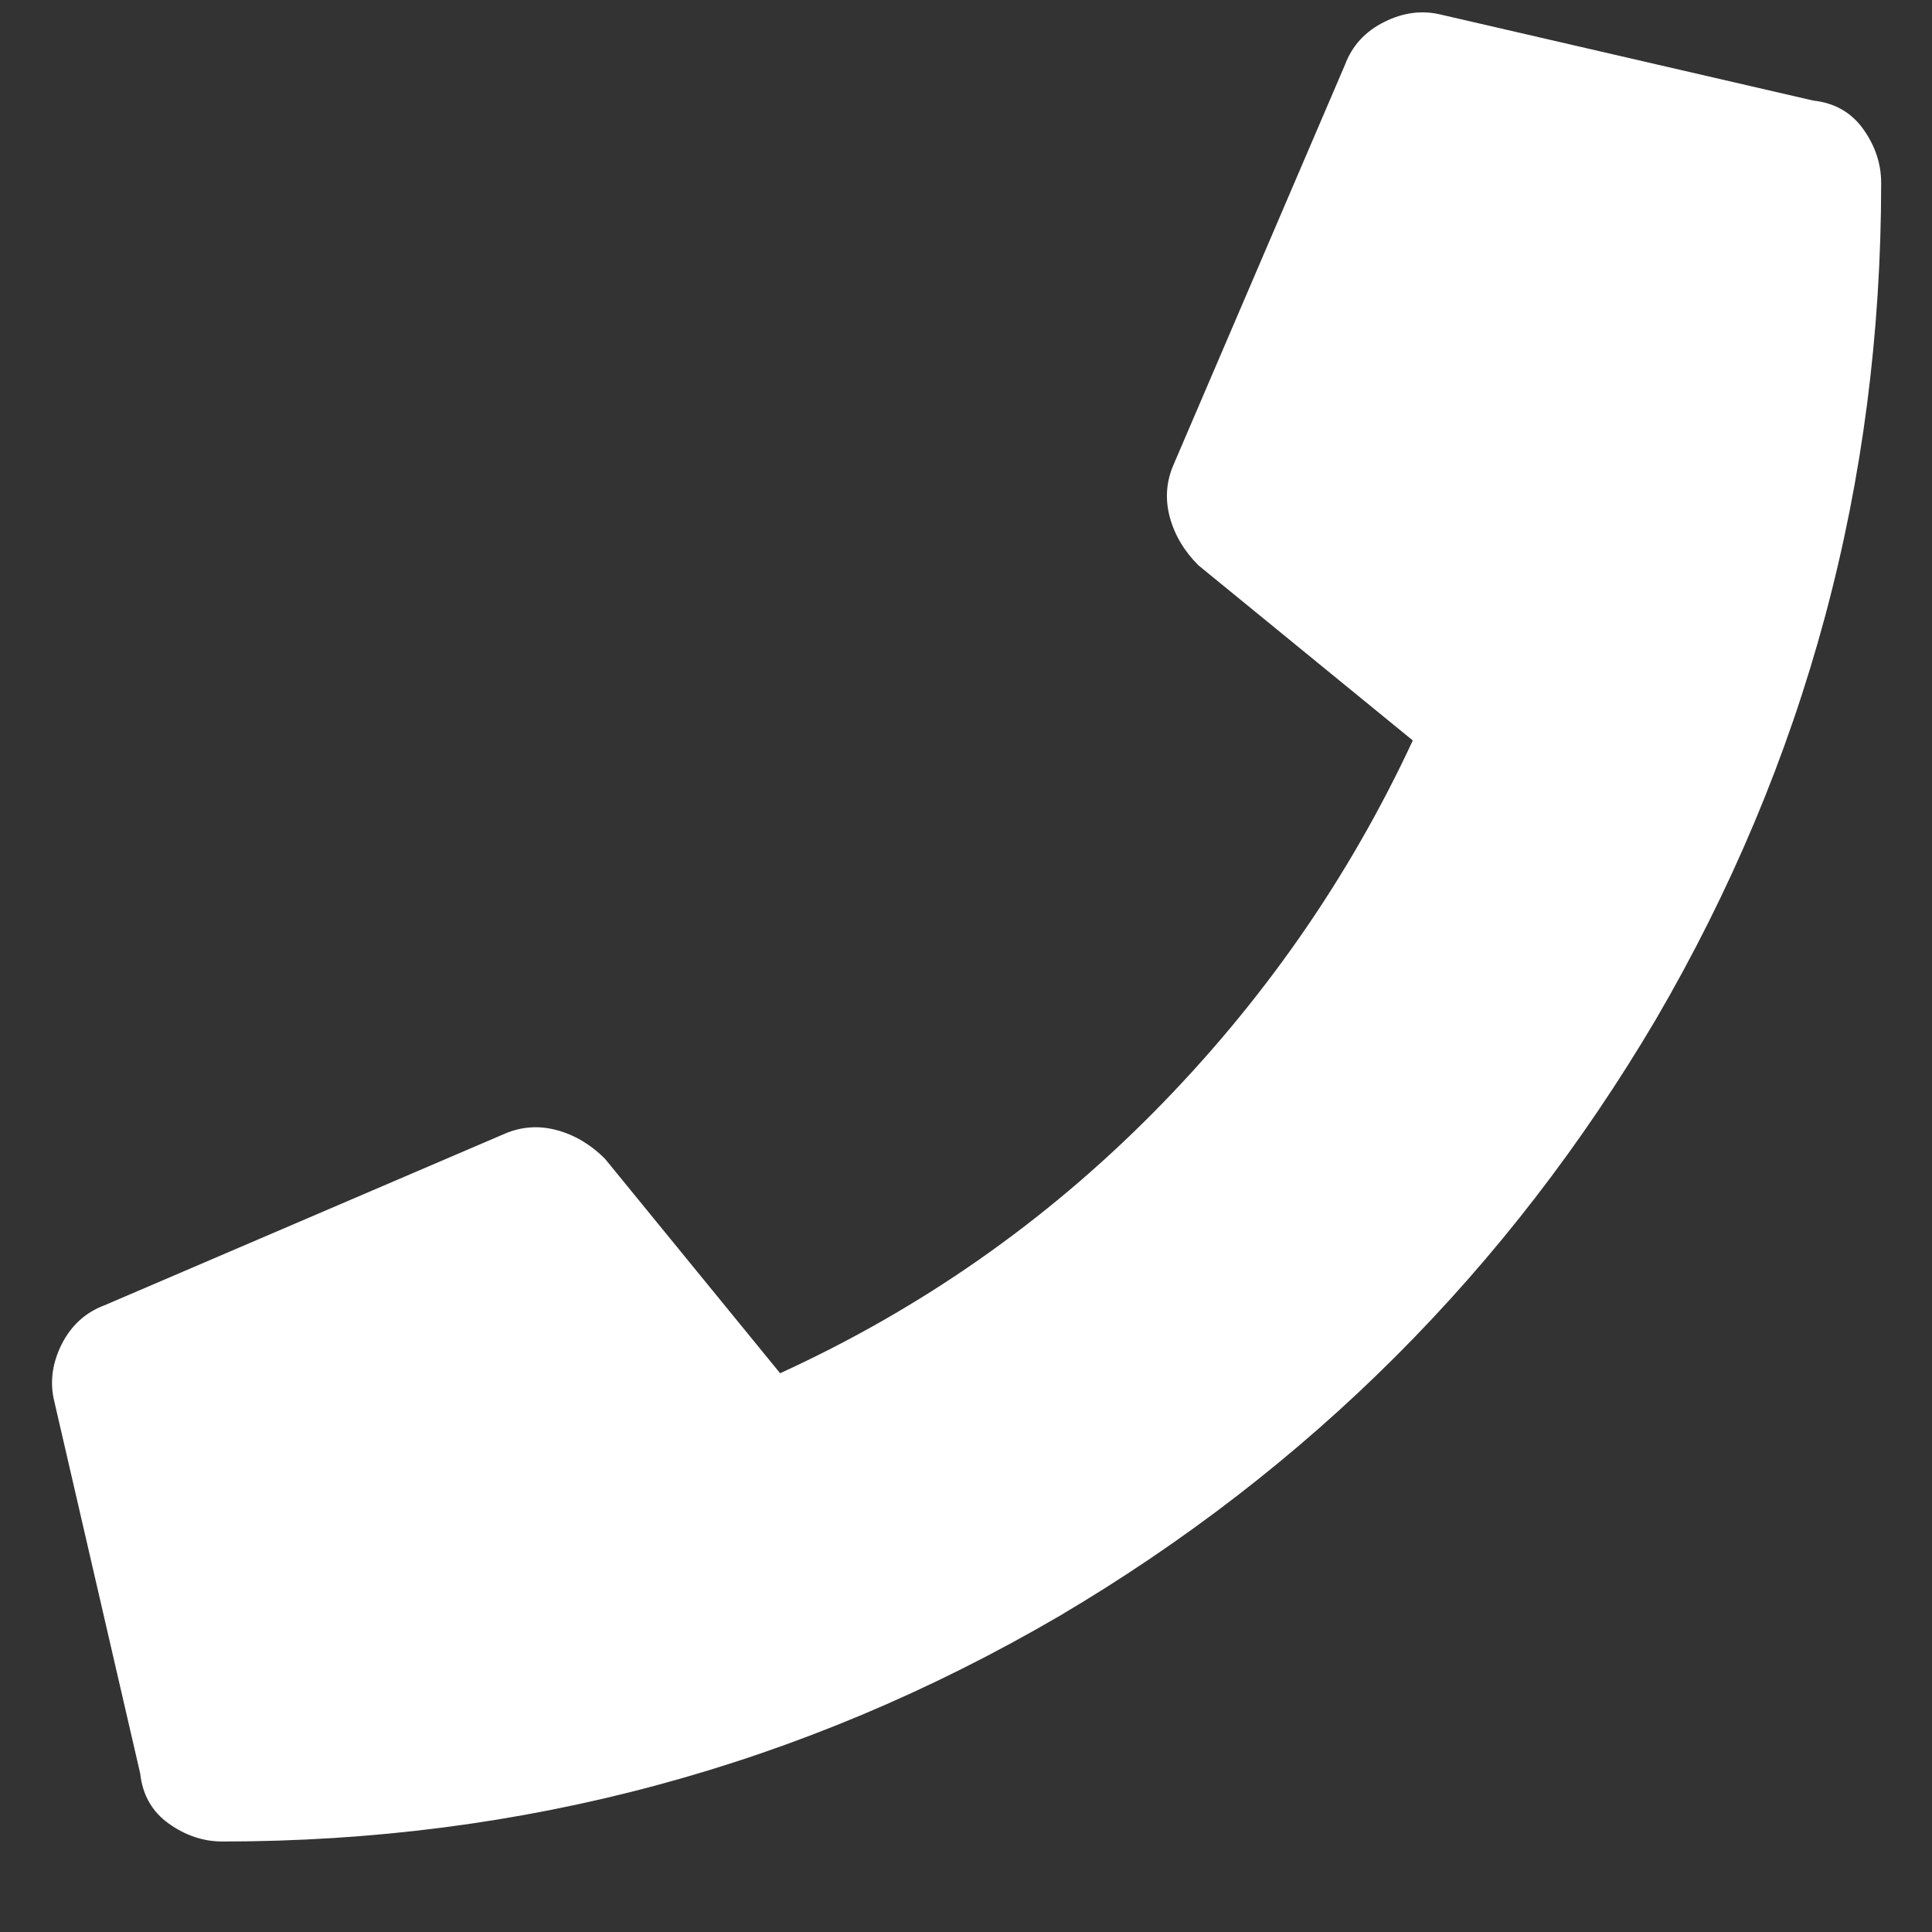 <svg xmlns="http://www.w3.org/2000/svg" width="19" height="19" viewBox="0 0 19 19">
  <rect x="0" y="0" width="19" height="19" fill="#333333" stroke="none"/>
  <path fill="#FFF" d="M54.832,-2.871 C55.043,-2.848 55.207,-2.754 55.324,-2.59 C55.441,-2.426 55.5,-2.25 55.5,-2.062 C55.5,0.891 54.762,3.633 53.285,6.164 C51.832,8.625 49.875,10.582 47.414,12.035 C44.883,13.512 42.141,14.25 39.187,14.25 C39,14.25 38.824,14.191 38.66,14.074 C38.496,13.957 38.402,13.793 38.379,13.582 L37.535,9.926 C37.488,9.738 37.512,9.551 37.605,9.363 C37.699,9.176 37.84,9.047 38.027,8.977 L41.965,7.289 C42.129,7.219 42.299,7.207 42.475,7.254 C42.65,7.301 42.809,7.395 42.949,7.535 L44.672,9.645 C46.055,9.012 47.279,8.156 48.346,7.078 C49.412,6 50.262,4.781 50.894,3.422 L48.785,1.699 C48.645,1.559 48.551,1.4 48.504,1.225 C48.457,1.049 48.469,0.879 48.539,0.715 L50.227,-3.223 C50.297,-3.41 50.426,-3.551 50.613,-3.644 C50.801,-3.738 50.988,-3.762 51.176,-3.715 L54.832,-2.871 Z" transform="translate(-37 3.86)"/>
</svg>

